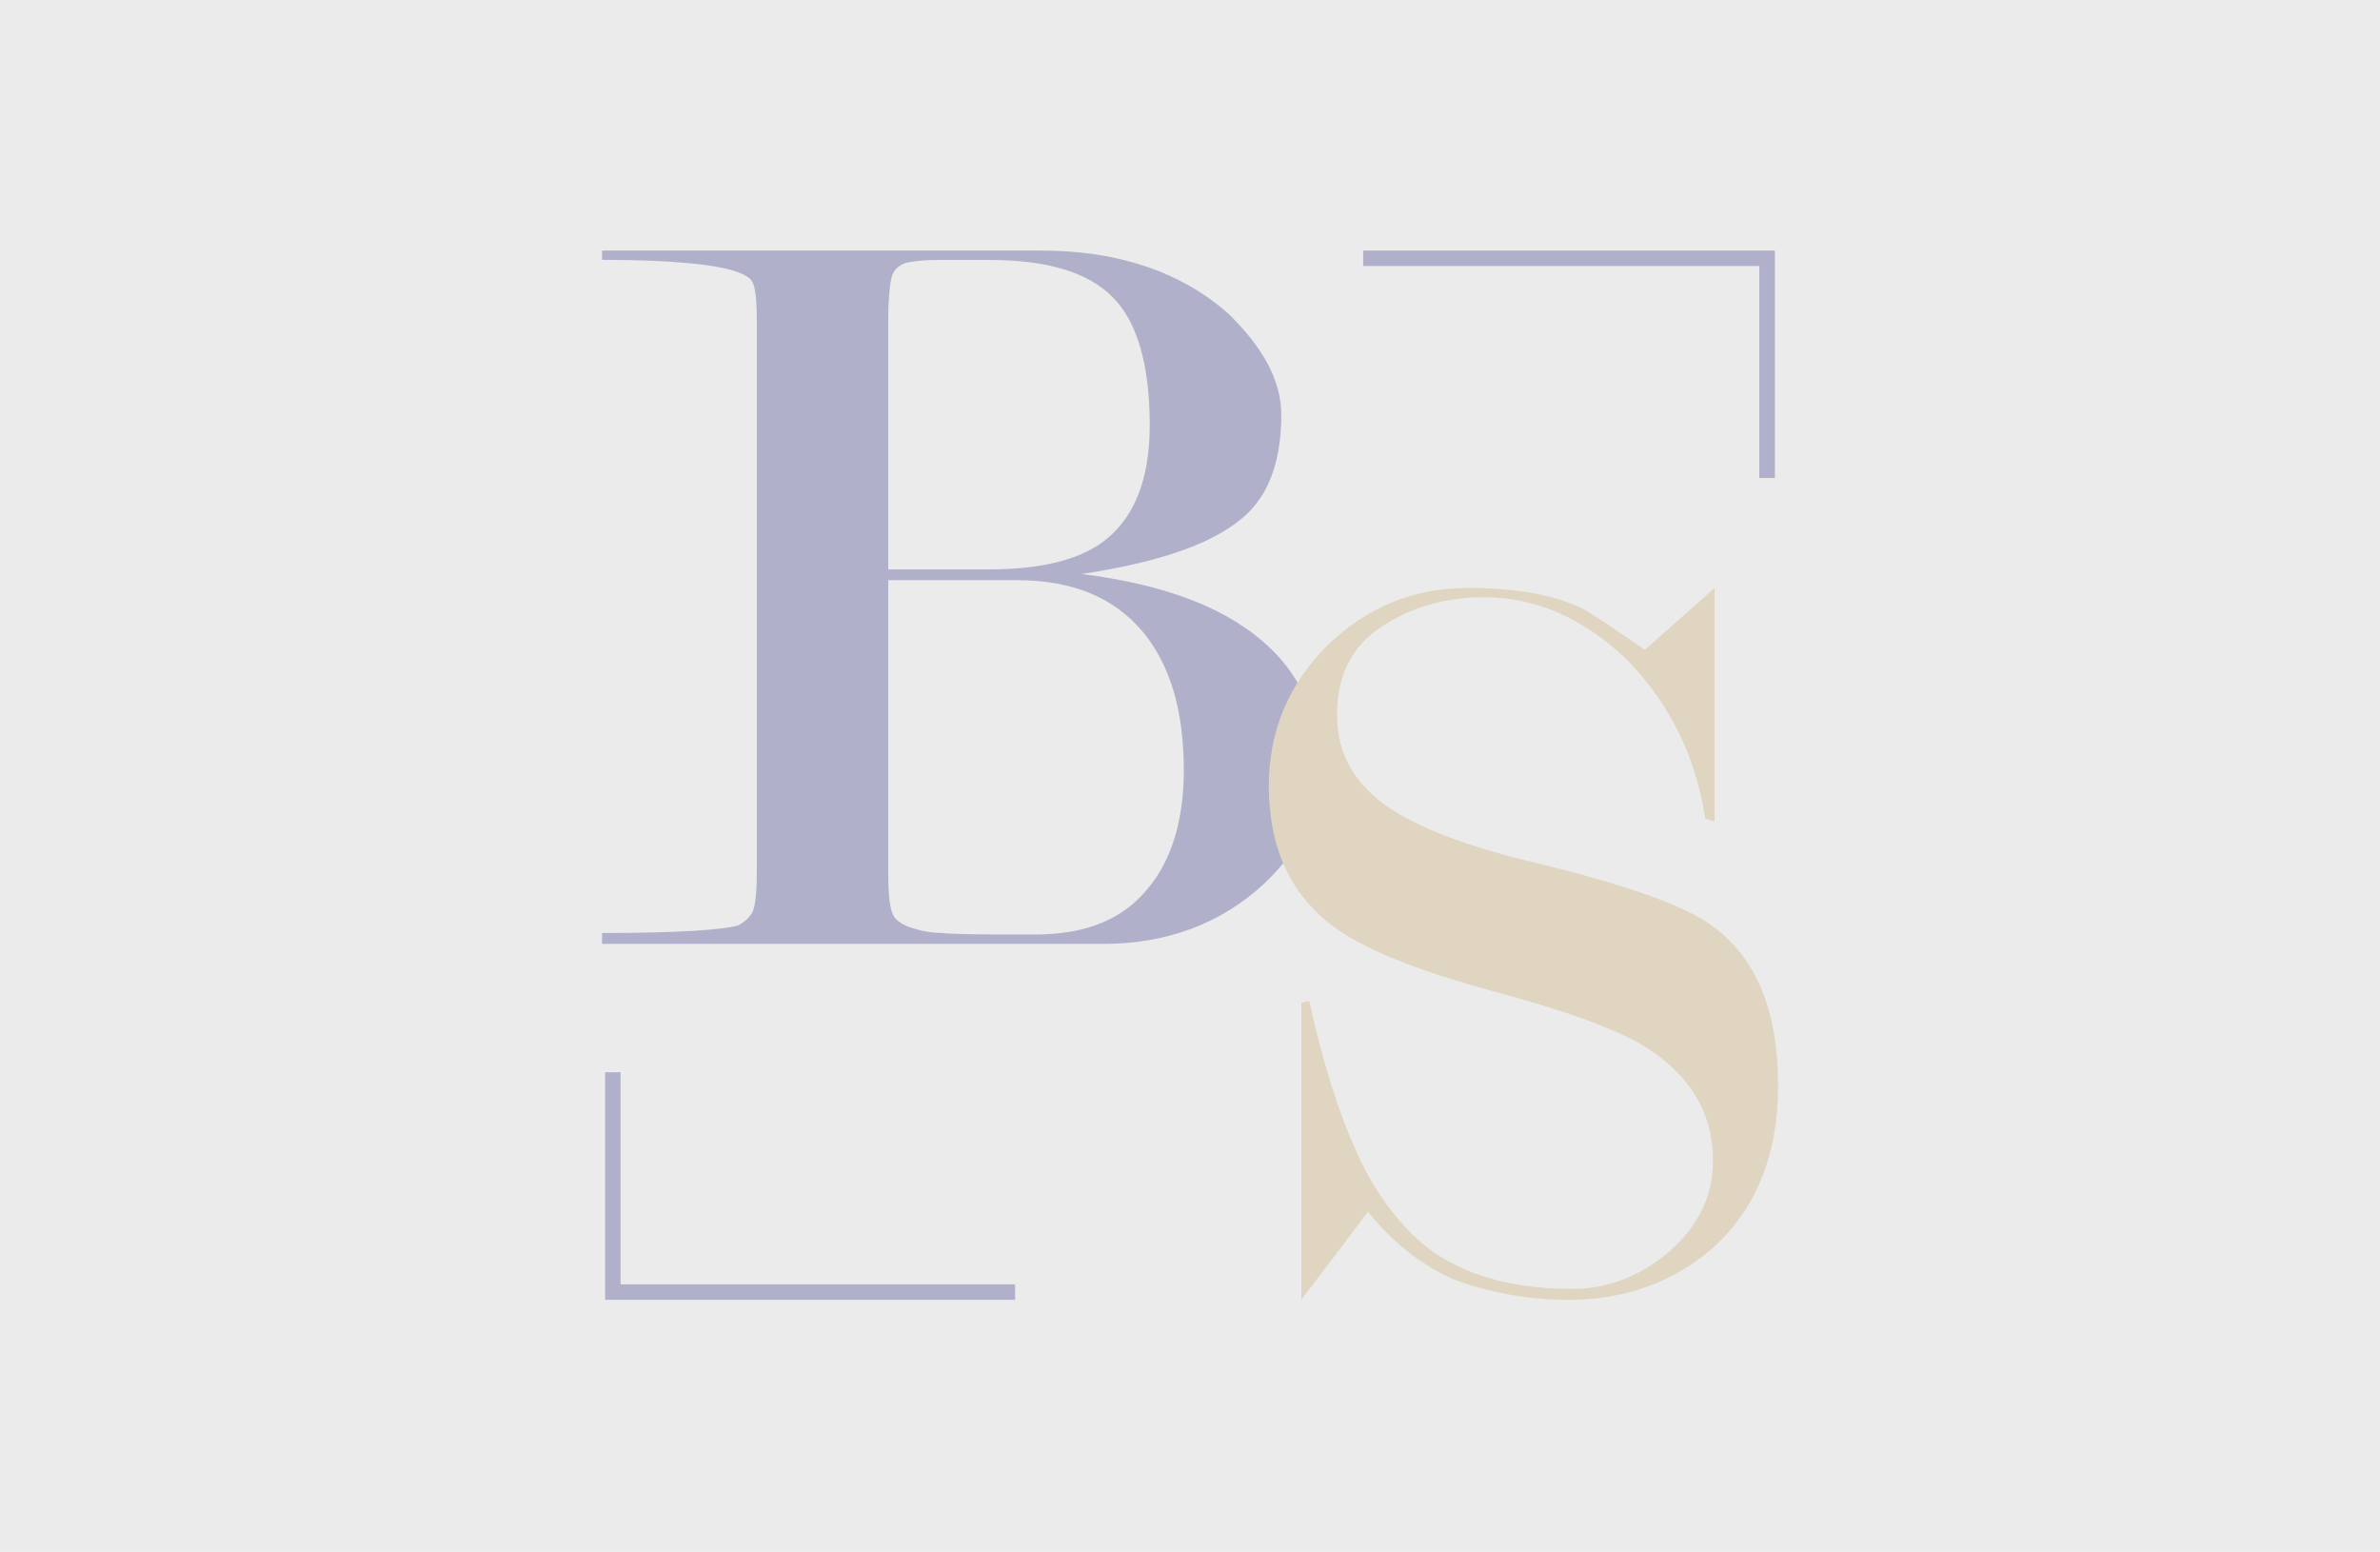 <?xml version="1.0" encoding="utf-8"?>
<!-- Generator: Adobe Illustrator 22.0.1, SVG Export Plug-In . SVG Version: 6.00 Build 0)  -->
<svg version="1.1" id="Слой_1" xmlns="http://www.w3.org/2000/svg" xmlns:xlink="http://www.w3.org/1999/xlink" x="0px" y="0px"
	 viewBox="0 0 2234.4 1456.7" style="enable-background:new 0 0 2234.4 1456.7;" xml:space="preserve">
<style type="text/css">
	.st0{fill:#EBEBEB;}
	.st1{opacity:0.25;}
	.st2{fill:#00006B;}
	.st3{fill:#BA9241;}
</style>
<rect y="-1.3" class="st0" width="2234.4" height="1458"/>
<g id="Слой_x0020_1" class="st1">
	<path class="st2" d="M833.9,534.5h94.4c47.9,0,84.2-8.7,107.5-26.1c29-21.8,43.6-58.2,43.6-109c0-56.7-11.6-97.3-34.9-120.6
		c-23.2-23.2-61-34.8-116.2-34.8h-47.9c-13.1,0-24.7,1.4-30.5,2.9c-7.3,2.9-11.6,7.3-13.1,14.5c-1.4,5.8-2.9,18.9-2.9,39.2
		L833.9,534.5L833.9,534.5L833.9,534.5z M1035.8,886H565.2v-10.2c71.2,0,113.3-2.9,127.9-7.2c5.8-2.9,10.2-7.3,13-11.6
		c2.9-5.9,4.4-17.5,4.4-37.8V300.6c0-18.9-1.4-32-4.4-36.3c-1.4-2.9-5.8-5.9-13-8.7c-19-7.3-62.6-11.7-127.9-11.7v-8.7h412.5
		c72.6,0,130.8,20.3,174.3,58.1c33.4,32,50.9,63.9,50.9,95.9c0,40.6-10.2,71.1-30.5,91.5c-27.6,27.6-79.9,46.5-156.9,58.1
		c81.3,10.2,139.4,33.4,177.2,69.8c30.5,29,46.5,68.3,46.5,114.8c0,37.8-17.5,72.6-52.3,106C1146.2,867.1,1095.4,886,1035.8,886
		L1035.8,886L1035.8,886z M954.5,544.6H833.9v274.5c0,20.3,1.4,33.4,4.4,39.2c1.4,4.4,7.2,8.7,14.5,11.6c8.7,2.9,18.9,5.8,30.5,5.8
		c13.1,1.5,42.1,1.5,88.6,1.5c47.9,0,82.8-14.5,106.1-43.6c21.8-26.1,33.4-63.9,33.4-110.4c0-56.7-13-98.8-37.8-129.3
		C1046,560.6,1006.8,544.6,954.5,544.6L954.5,544.6z"/>
	<path class="st3" d="M1544.2,610c39.2-34.9,61-53.7,65.4-58.1v219.3l-8.7-2.9c-8.7-58.2-33.4-107.5-72.6-148.2
		c-40.7-39.2-85.7-59.5-135.1-59.5c-34.8,0-65.3,8.7-91.5,24.7c-32,18.9-46.5,48-46.5,85.7c0,36.3,16,65.3,50.9,88.6
		c29,18.9,75.5,36.3,138,50.9c82.8,20.3,136.5,39.2,162.7,58.1c42.2,30.5,62.5,79.9,62.5,151.1c0,65.4-21.8,117.7-63.9,154
		c-36.3,30.5-81.4,46.4-132.2,46.4c-40.7,0-75.6-7.2-107.5-18.8c-30.5-13.1-58.1-34.9-81.4-63.9c-39.2,52.3-61,79.9-62.5,82.8v-279
		l7.3-1.4c13,58.1,27.6,104.6,43.6,139.4c13.1,30.5,29.1,53.8,47.9,74.1c34.9,37.8,87.2,56.6,155.4,56.6c30.5,0,59.6-10.1,85.7-30.5
		c30.5-24.7,46.5-53.8,46.5-90.1c0-45-21.8-79.9-62.5-106c-27.6-17.4-77-34.9-146.8-53.7c-69.7-18.9-119.1-39.2-146.7-59.6
		c-40.7-30.5-61-74.1-61-132.2c0-52.3,18.9-95.9,55.2-132.2c37.8-36.3,81.4-53.7,132.2-53.7c42.2,0,78.5,5.8,106.1,18.9
		C1493.4,575.1,1512.3,588.2,1544.2,610L1544.2,610L1544.2,610z"/>
	<polygon class="st2" points="1666.3,448.7 1651.7,448.7 1651.7,249.7 1279.8,249.7 1279.8,235.2 1651.7,235.2 1666.3,235.2 
		1666.3,249.7 	"/>
	<polygon class="st2" points="568.1,1006.5 582.6,1006.5 582.6,1205.6 953,1205.6 953,1220.1 582.6,1220.1 568.1,1220.1 
		568.1,1205.6 	"/>
</g>
</svg>
